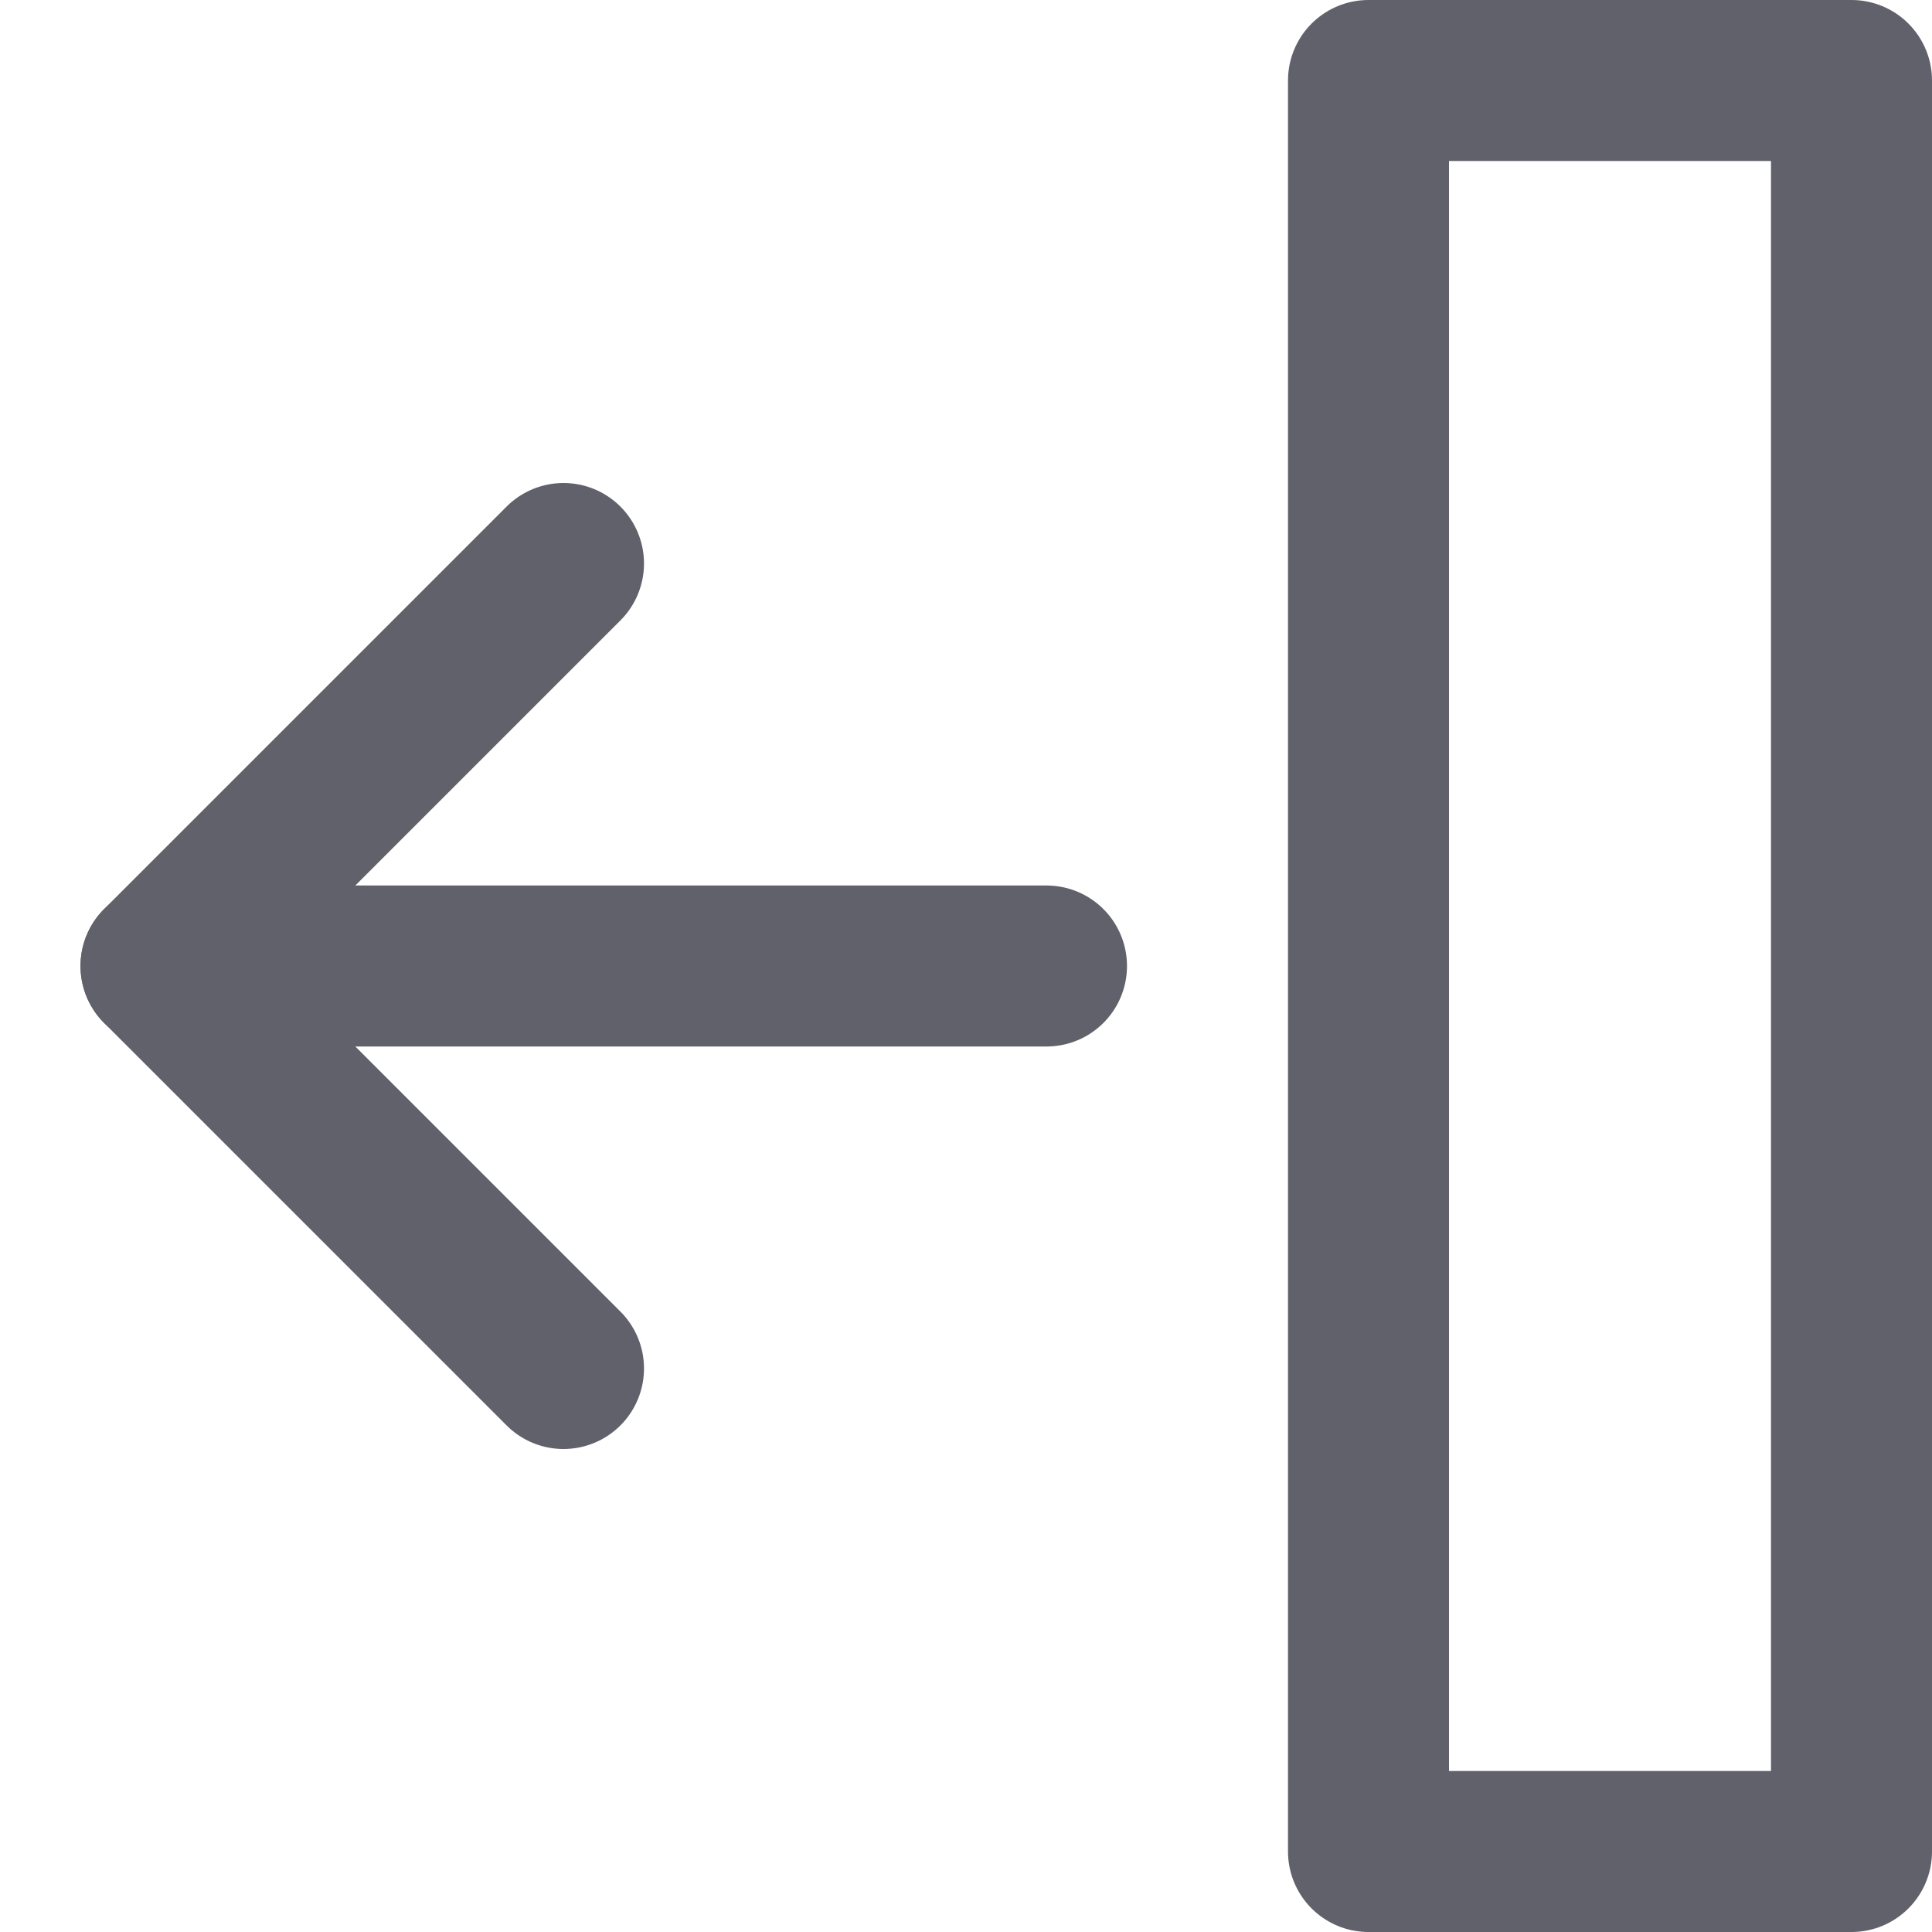 <svg xmlns="http://www.w3.org/2000/svg" height="24" width="24" viewBox="0 0 24 24"><g stroke-linecap="round" fill="#61616b" stroke-linejoin="round" class="nc-icon-wrapper"><rect data-color="color-2" x="17" y="1" transform="matrix(-1 -4.486867e-11 4.486867e-11 -1 40 24)" fill="none" stroke="#61616b" stroke-width="2" width="6" height="22"></rect> <line data-cap="butt" fill="none" stroke="#61616b" stroke-width="2" x1="13" y1="12" x2="2" y2="12"></line> <polyline fill="none" stroke="#61616b" stroke-width="2" points="7,7 2,12 7,17 "></polyline></g></svg>